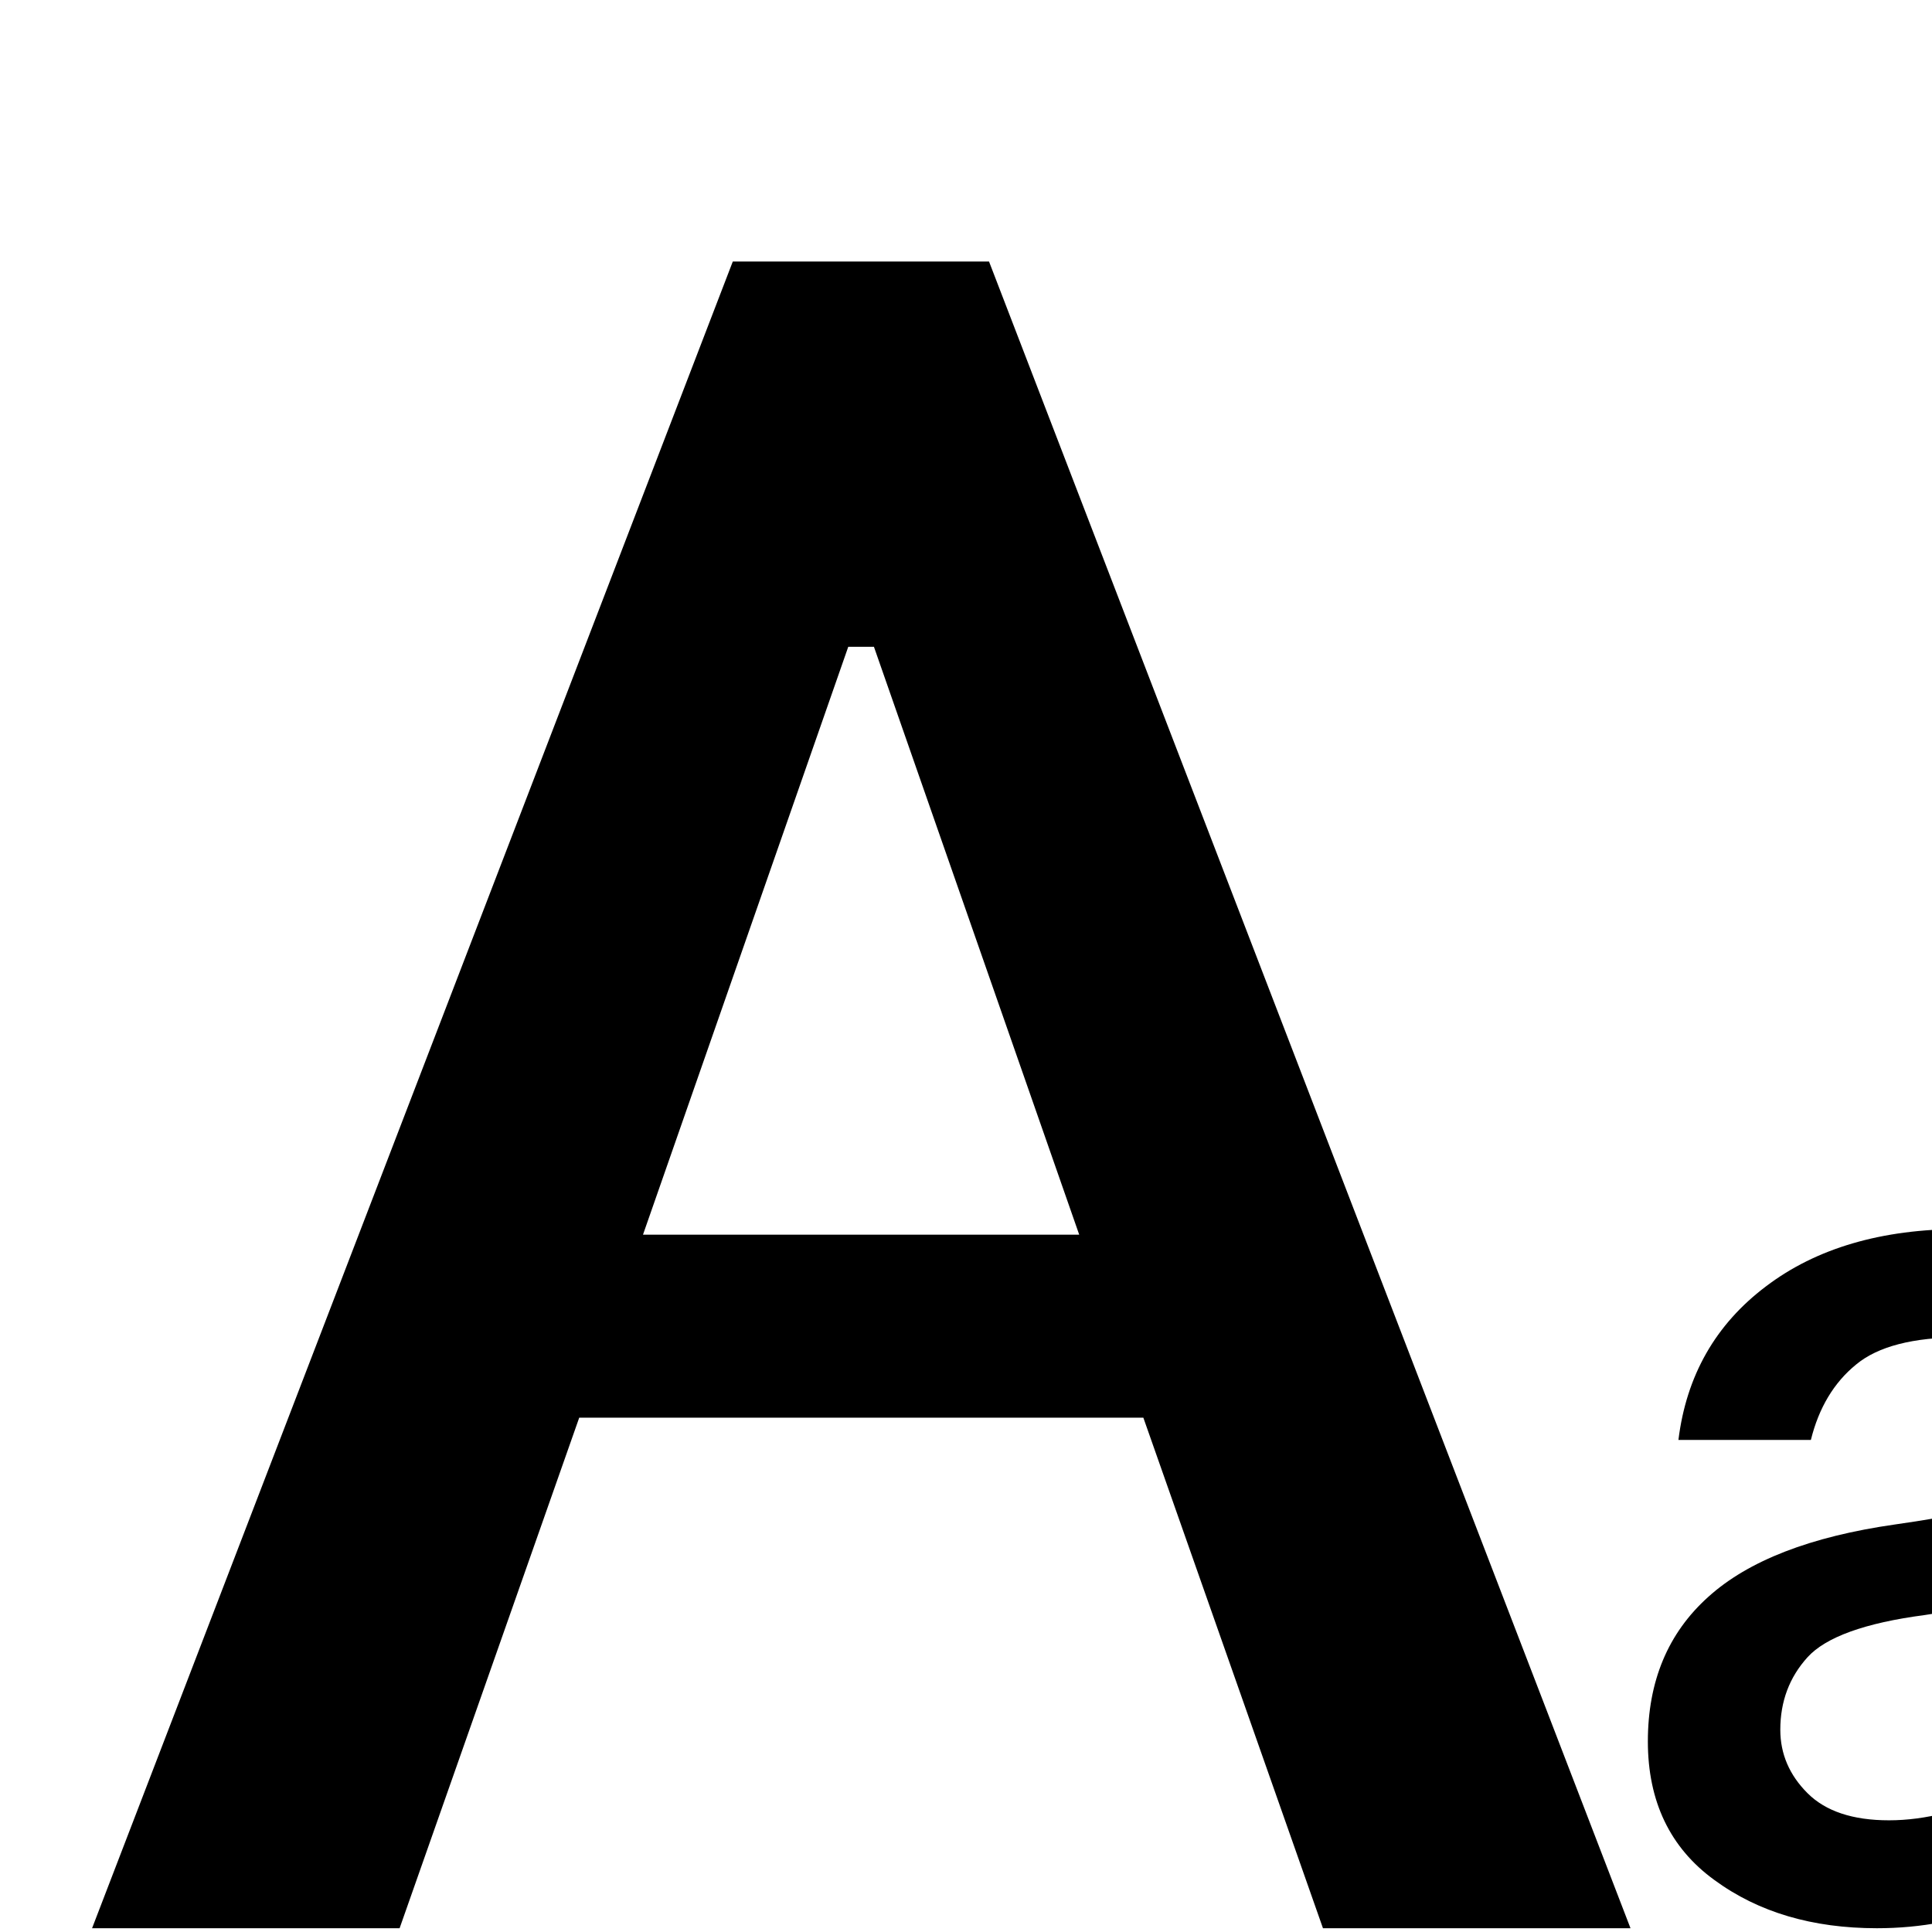 <?xml version="1.0" encoding="utf-8"?>
<!-- Generator: Adobe Illustrator 16.0.0, SVG Export Plug-In . SVG Version: 6.00 Build 0)  -->
<!DOCTYPE svg PUBLIC "-//W3C//DTD SVG 1.1//EN" "http://www.w3.org/Graphics/SVG/1.1/DTD/svg11.dtd">
<svg version="1.1" id="图层_1" xmlns="http://www.w3.org/2000/svg" xmlns:xlink="http://www.w3.org/1999/xlink" x="0px" y="0px"
	 width="512px" height="512px" viewBox="0 0 512 512" enable-background="new 0 0 512 512" xml:space="preserve">
<g>
	<path d="M432.1,511h-81.5L303,375.7H153.5L105.9,511H24.4L194.2,69.3h67.9L432.1,511z M286,327.2l-54.4-155.8h-6.8l-54.4,155.8H286
		z"/>
</g>
<g>
	<path d="M602.7,507.8h-38.3c-2.1-2.1-3.7-5-4.8-8.8c-1.1-3.7-1.6-8.2-1.6-13.6c-7.5,8.5-16.5,14.9-27.1,19.2
		c-10.7,4.3-21.8,6.4-33.5,6.4c-17,0-31.4-4.2-43.1-12.8c-11.7-8.5-17.6-20.8-17.6-36.7s5.3-28.7,16-38.3
		c10.6-9.6,27.1-16,49.5-19.2c14.9-2.1,27.9-4.8,39.1-8s16.8-7.4,16.8-12.8c0-6.4-2.4-12.8-7.2-19.2c-4.8-6.4-15.2-9.6-31.1-9.6
		c-12.8,0-22.1,2.4-27.9,7.2c-5.9,4.8-9.9,11.5-12,20h-35.1c2.1-17,9.8-30.6,23.2-40.7c13.3-10.1,30.6-15.2,51.9-15.2
		c23.4,0,41,5.3,52.7,16c11.7,10.7,17.6,25.5,17.6,44.7v87.8c0,6.4,1,12.3,3.2,17.6C595.3,497.2,598.5,502.5,602.7,507.8z
		 M558,448.7v-31.9c-6.4,2.1-12.5,4-18.4,5.6c-5.9,1.6-15.7,3.5-29.5,5.6c-16,2.1-26.3,5.9-31.1,11.2c-4.8,5.3-7.2,11.7-7.2,19.2
		c0,6.4,2.4,12,7.2,16.8c4.8,4.8,12,7.2,21.6,7.2s20-2.6,31.1-8C542.8,469,551.6,460.5,558,448.7z"/>
</g>
</svg>
